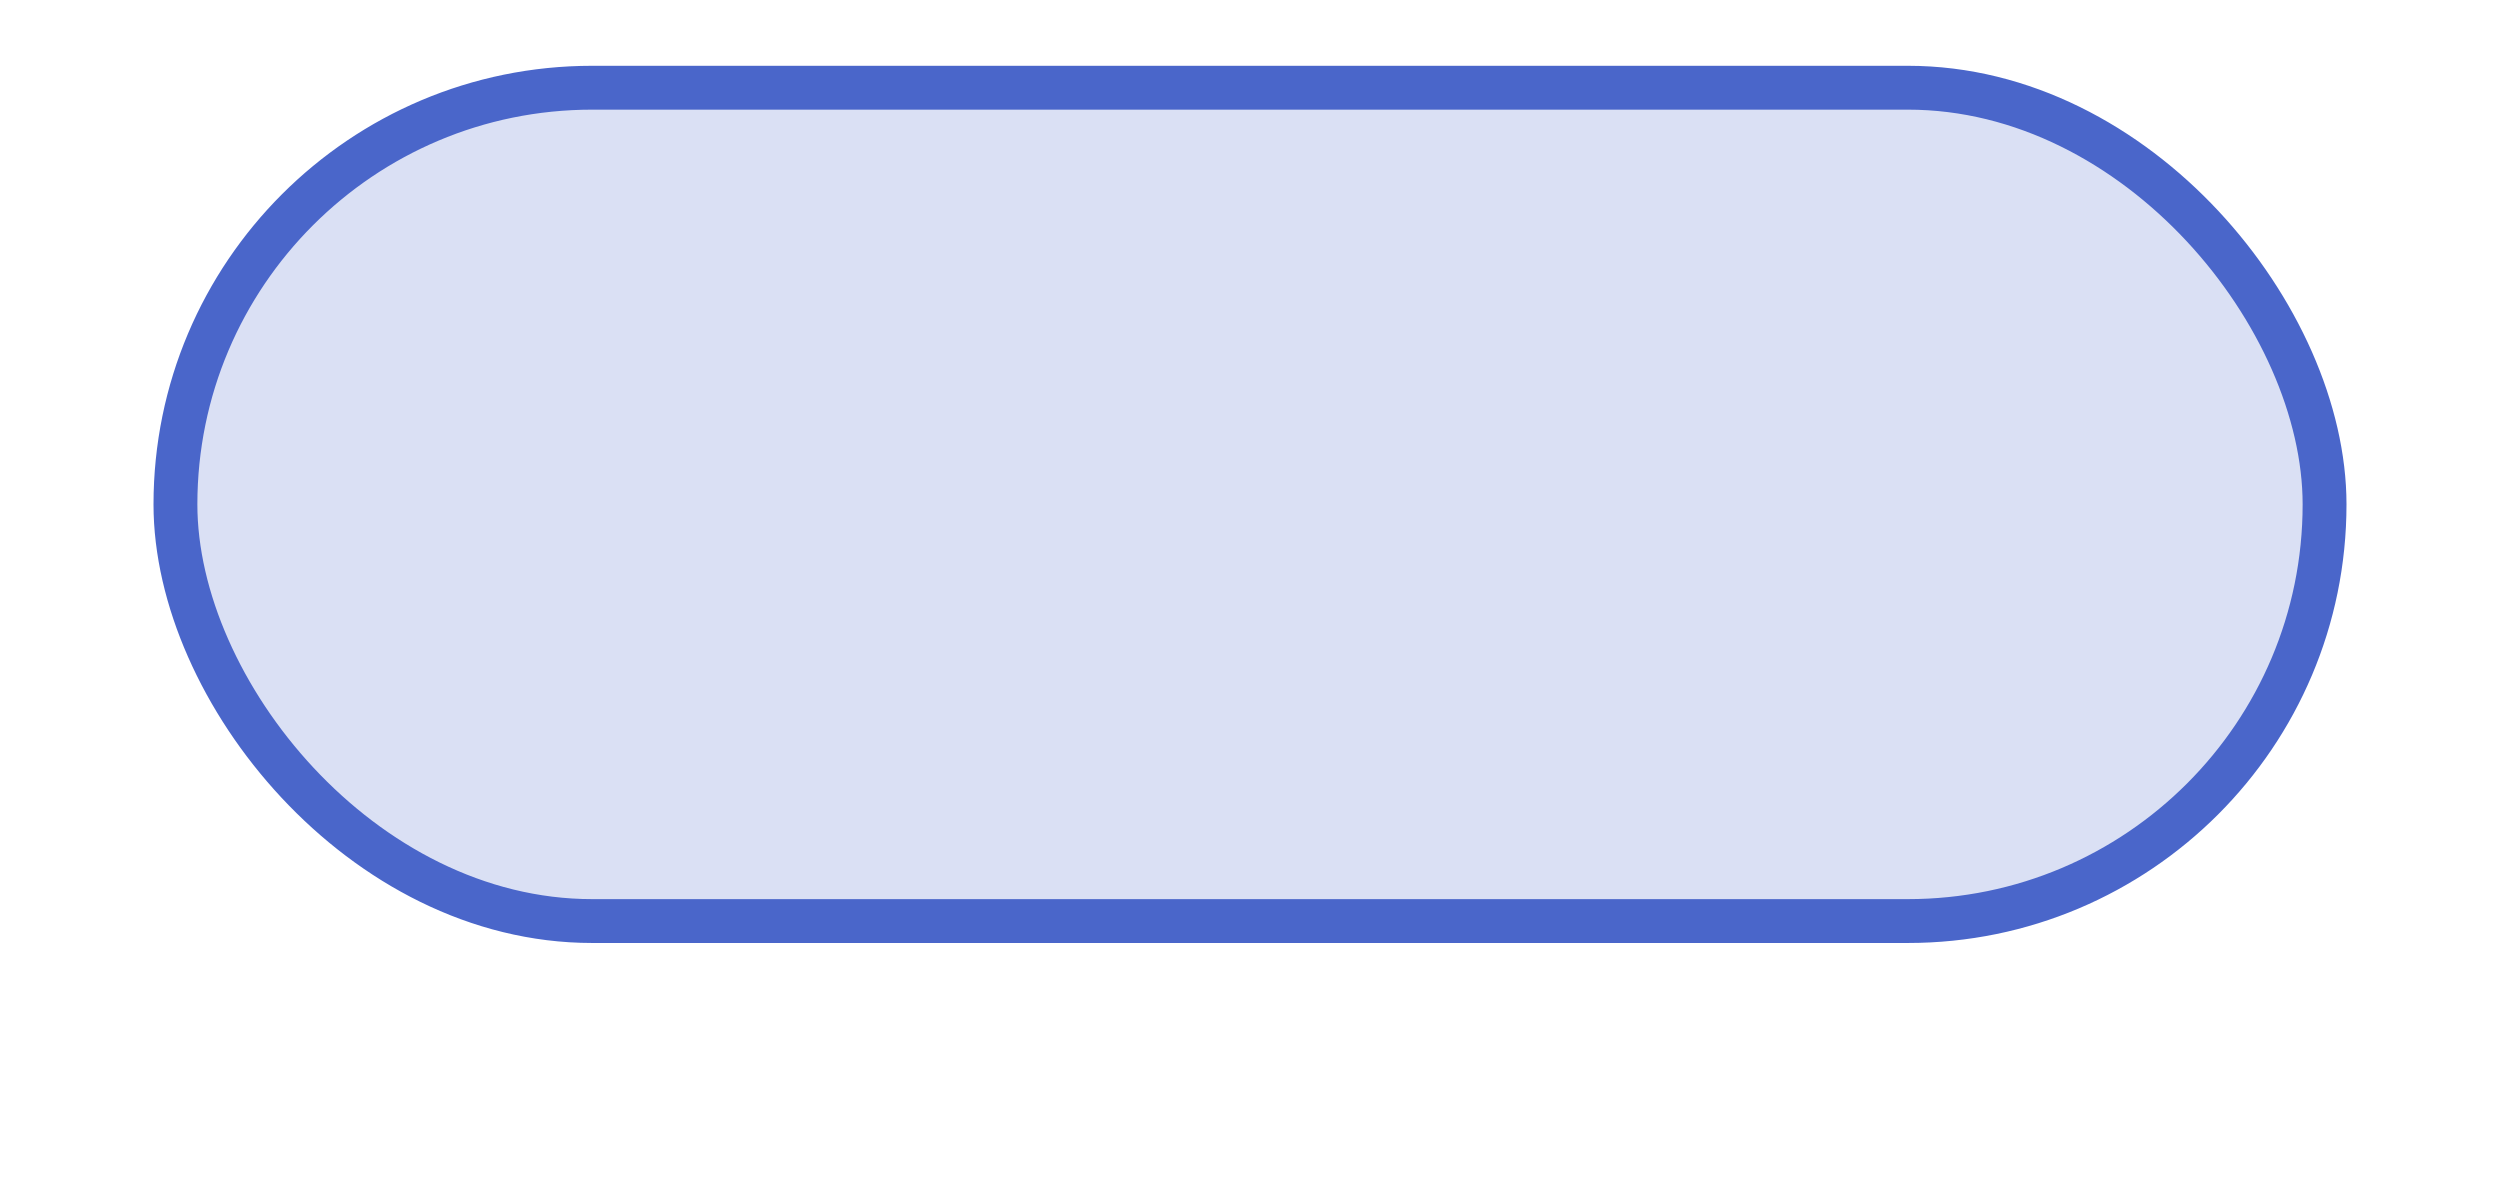 <svg width="114" height="54" viewBox="0 0 114 54" fill="none" xmlns="http://www.w3.org/2000/svg">
<g filter="url(#filter0_d_3_30)">
<rect x="4" width="106" height="46" rx="23" fill="white"/>
</g>
<rect x="8" y="4" width="98" height="38" rx="19" fill="#4A66CA" fill-opacity="0.2" stroke="#4A66CA" stroke-width="2"/>
<defs>
<filter id="filter0_d_3_30" x="0" y="0" width="114" height="54" filterUnits="userSpaceOnUse" color-interpolation-filters="sRGB">
<feFlood flood-opacity="0" result="BackgroundImageFix"/>
<feColorMatrix in="SourceAlpha" type="matrix" values="0 0 0 0 0 0 0 0 0 0 0 0 0 0 0 0 0 0 127 0" result="hardAlpha"/>
<feOffset dy="4"/>
<feGaussianBlur stdDeviation="2"/>
<feComposite in2="hardAlpha" operator="out"/>
<feColorMatrix type="matrix" values="0 0 0 0 0 0 0 0 0 0 0 0 0 0 0 0 0 0 0.25 0"/>
<feBlend mode="normal" in2="BackgroundImageFix" result="effect1_dropShadow_3_30"/>
<feBlend mode="normal" in="SourceGraphic" in2="effect1_dropShadow_3_30" result="shape"/>
</filter>
</defs>
</svg>
